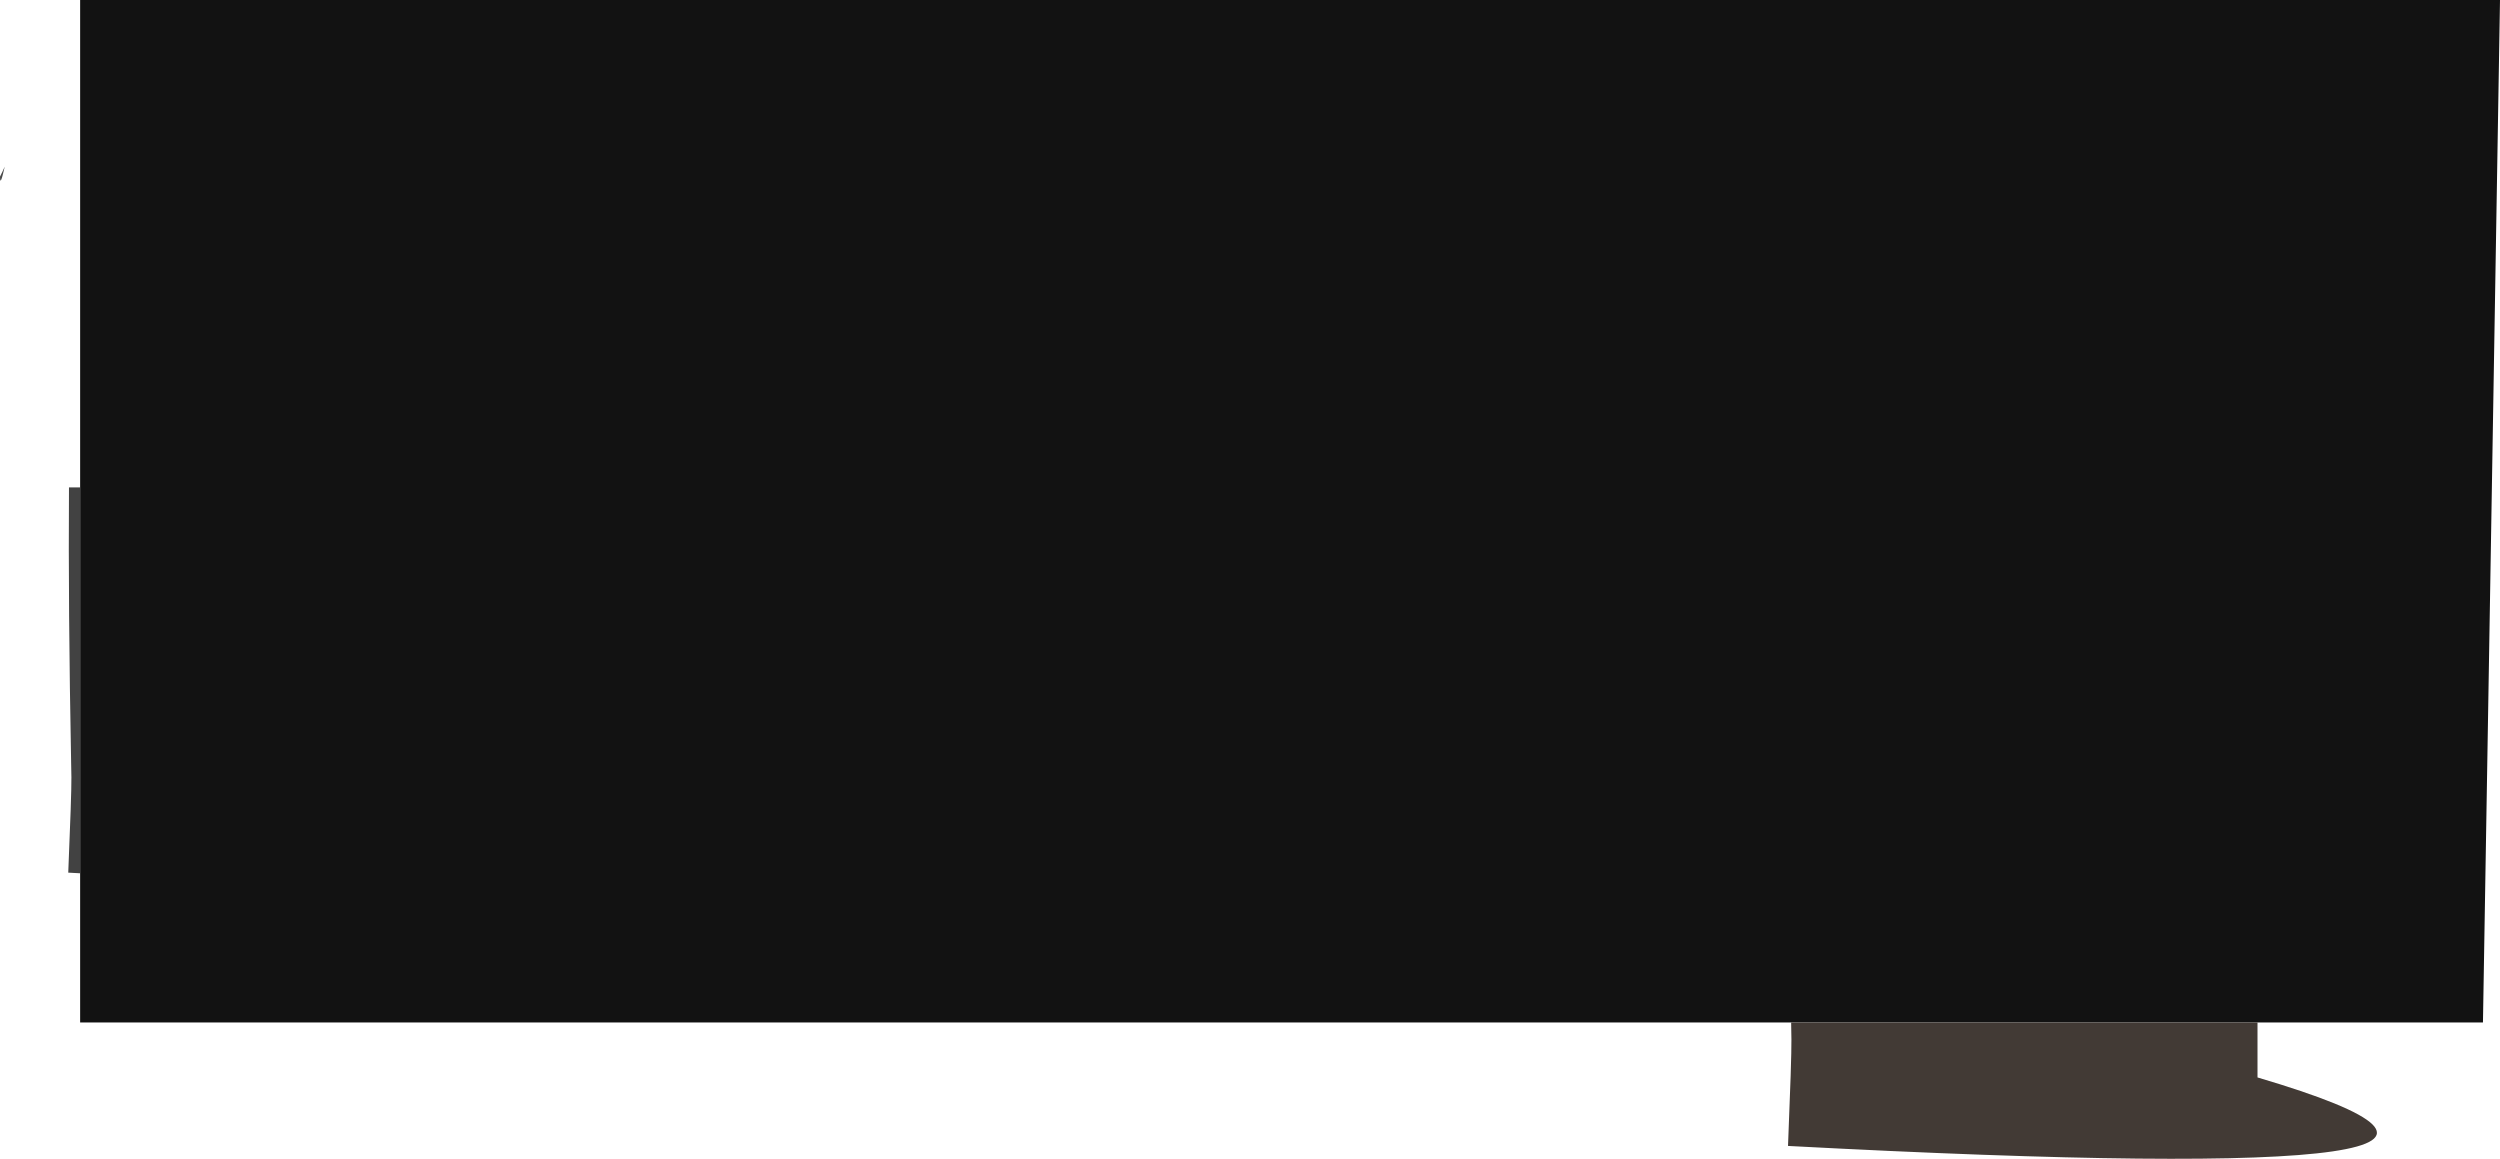 <?xml version="1.0" encoding="UTF-8" standalone="no"?>
<svg xmlns:ffdec="https://www.free-decompiler.com/flash" xmlns:xlink="http://www.w3.org/1999/xlink" ffdec:objectType="shape" height="1360.0px" width="2934.05px" xmlns="http://www.w3.org/2000/svg">
  <g transform="matrix(1.0, 0.0, 0.0, 1.0, 74.05, 500.0)">
    <path d="M20.0 72.05 L20.0 -500.0 2860.0 -500.0 2840.0 700.0 2575.4 700.0 2028.1 700.0 20.0 700.0 20.0 524.9 20.0 72.05" fill="#121212" fill-rule="evenodd" stroke="none"/>
    <path d="M2575.4 700.0 L2575.4 764.5 Q3026.8 897.95 2024.4 844.9 2028.6 742.65 2028.4 720.15 L2028.1 701.95 2028.1 700.0 2575.4 700.0" fill="#423a35" fill-rule="evenodd" stroke="none"/>
    <path d="M20.0 524.9 L6.05 524.15 Q9.9 432.55 9.75 412.35 L9.45 396.05 Q5.95 212.3 6.9 72.05 L20.0 72.05 20.0 524.9" fill="#424242" fill-rule="evenodd" stroke="none"/>
    <path d="M-74.05 -292.7 Q-71.15 -298.4 -68.5 -304.4 -74.05 -279.3 -74.05 -292.7" fill="#494949" fill-rule="evenodd" stroke="none"/>
  </g>
</svg>
